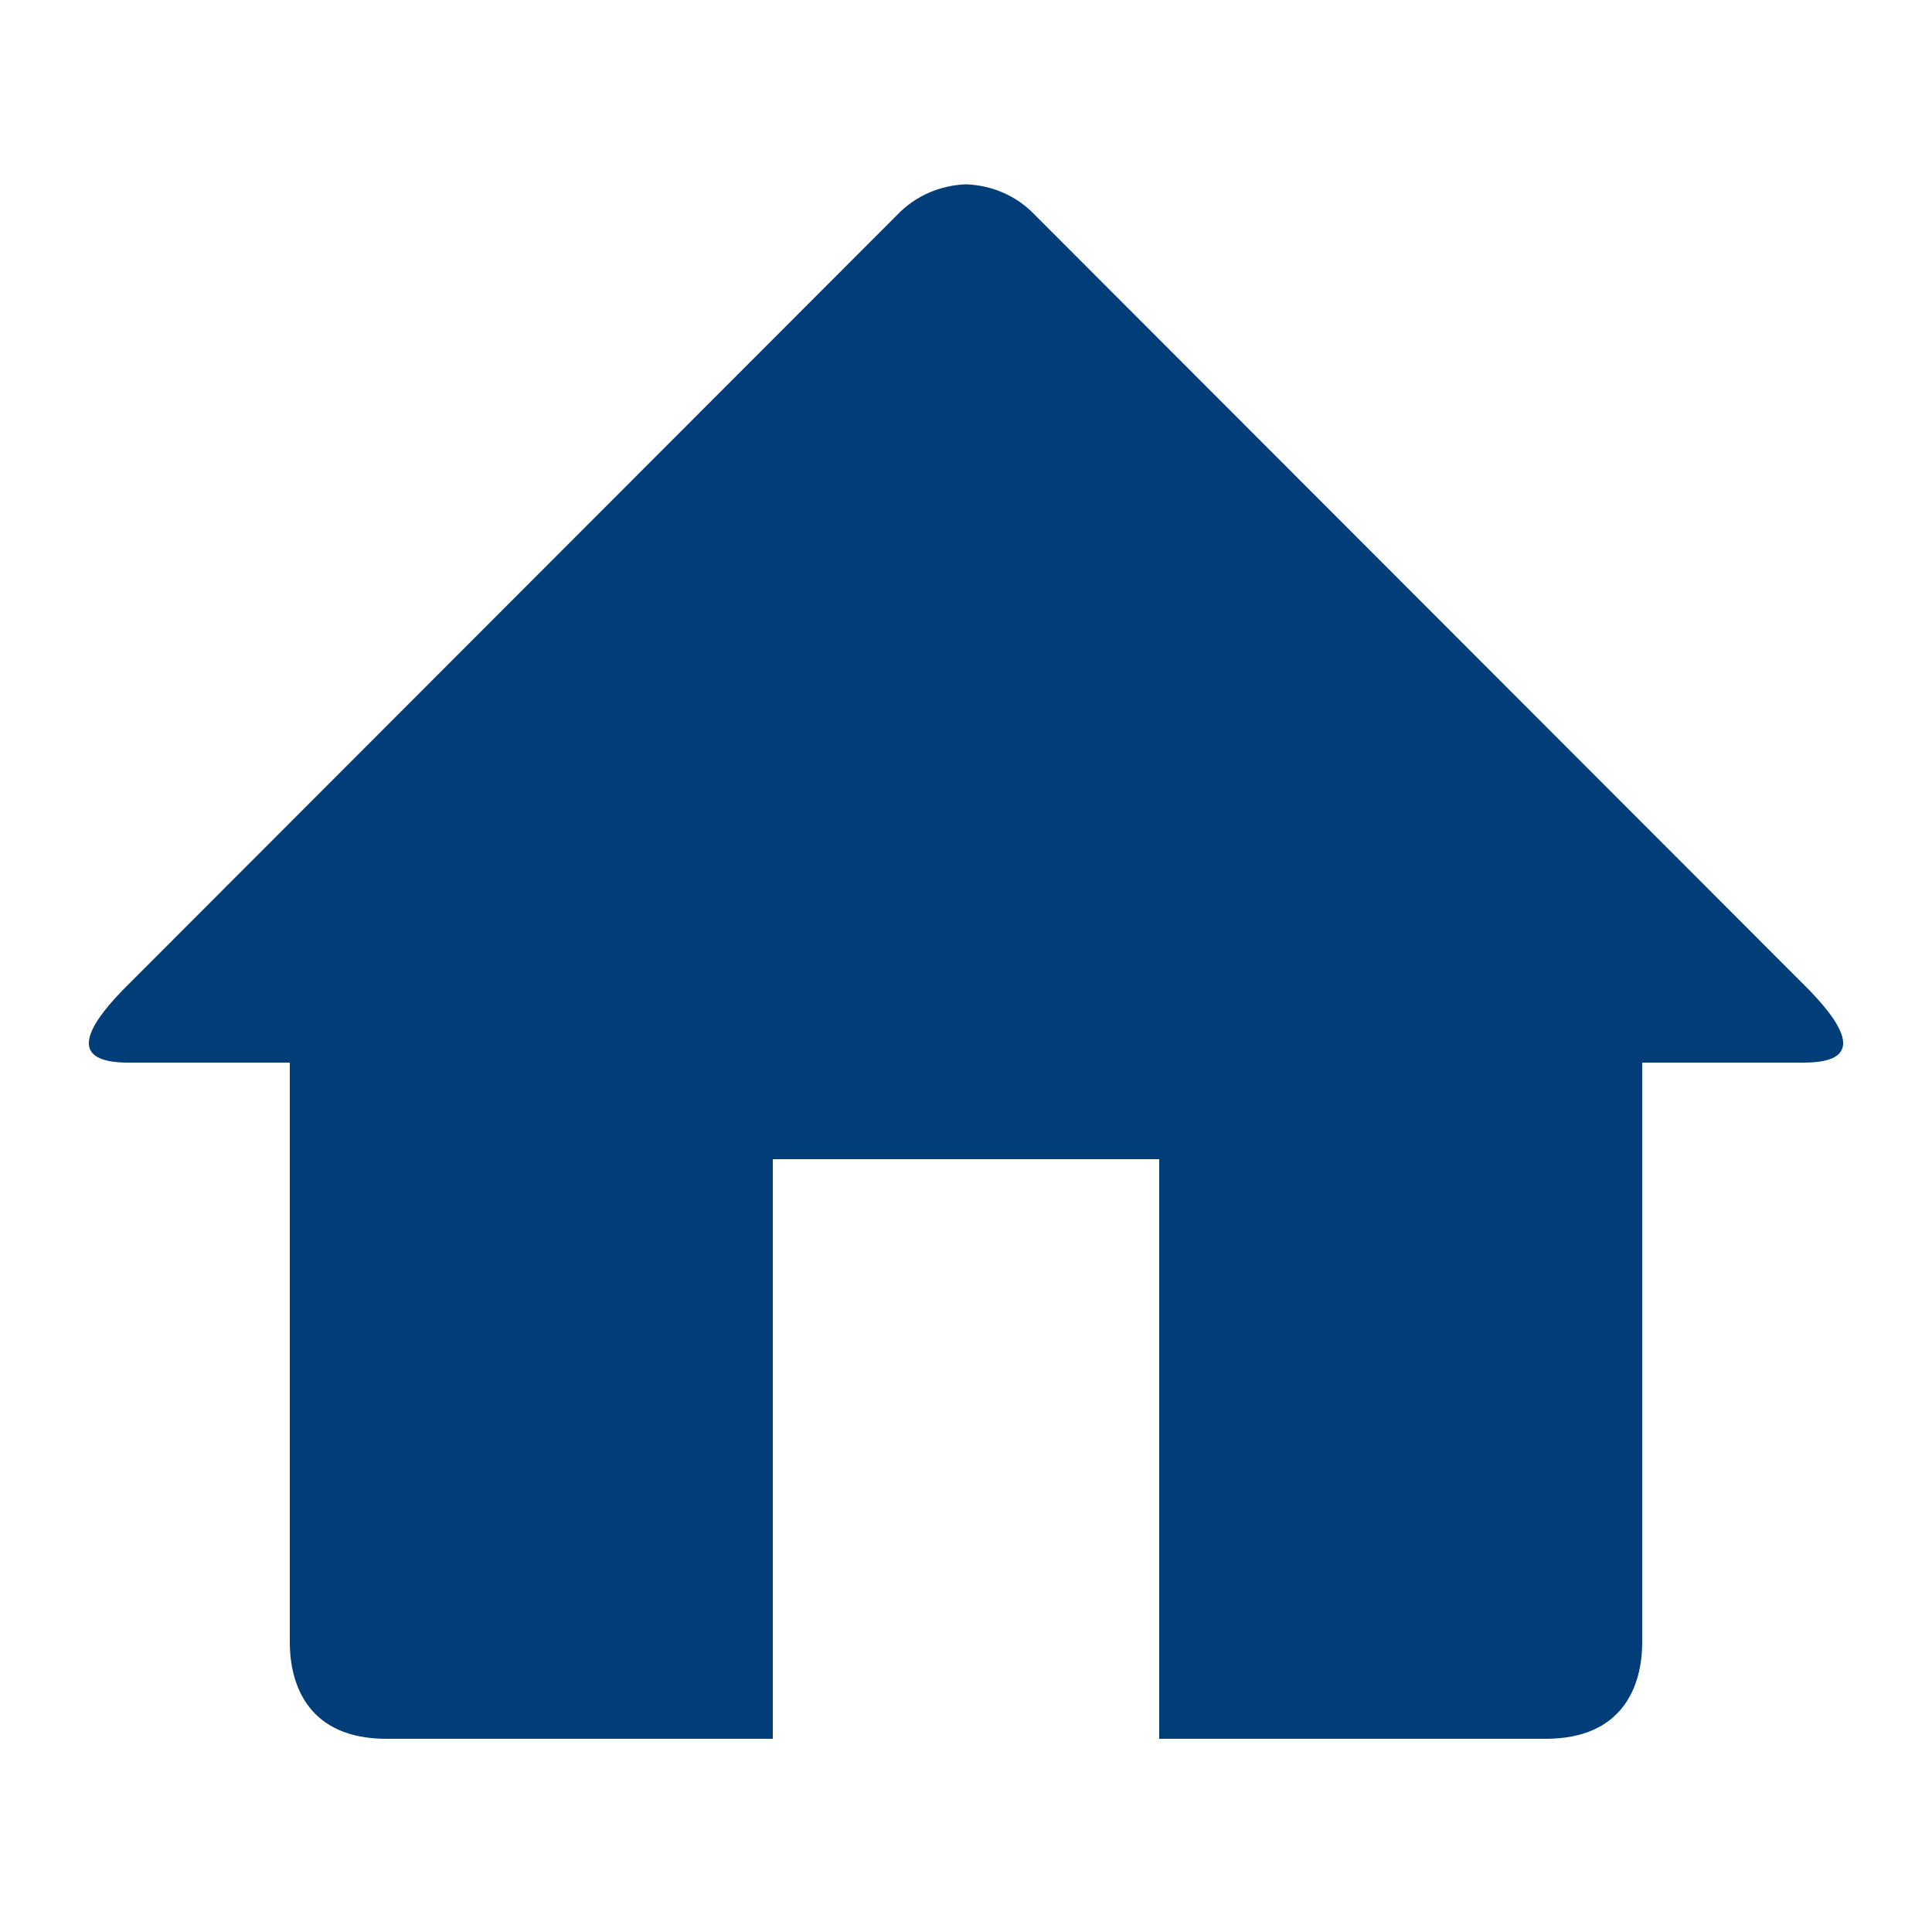 <!-- Generated by IcoMoon.io -->
<svg version="1.1" xmlns="http://www.w3.org/2000/svg" width="40" height="40" viewBox="0 0 40 40">
<title>home</title>
<path fill="#003d79" d="M37.344 22h-3.344v12c0 0.89-0.388 2-2 2h-8v-12h-8v12h-8c-1.612 0-2-1.11-2-2v-12h-3.344c-1.196 0-0.94-0.648-0.12-1.496l16.048-16.064c0.39-0.404 0.902-0.604 1.416-0.624 0.514 0.020 1.026 0.218 1.416 0.624l16.046 16.062c0.822 0.85 1.078 1.498-0.118 1.498z"></path>
</svg>
